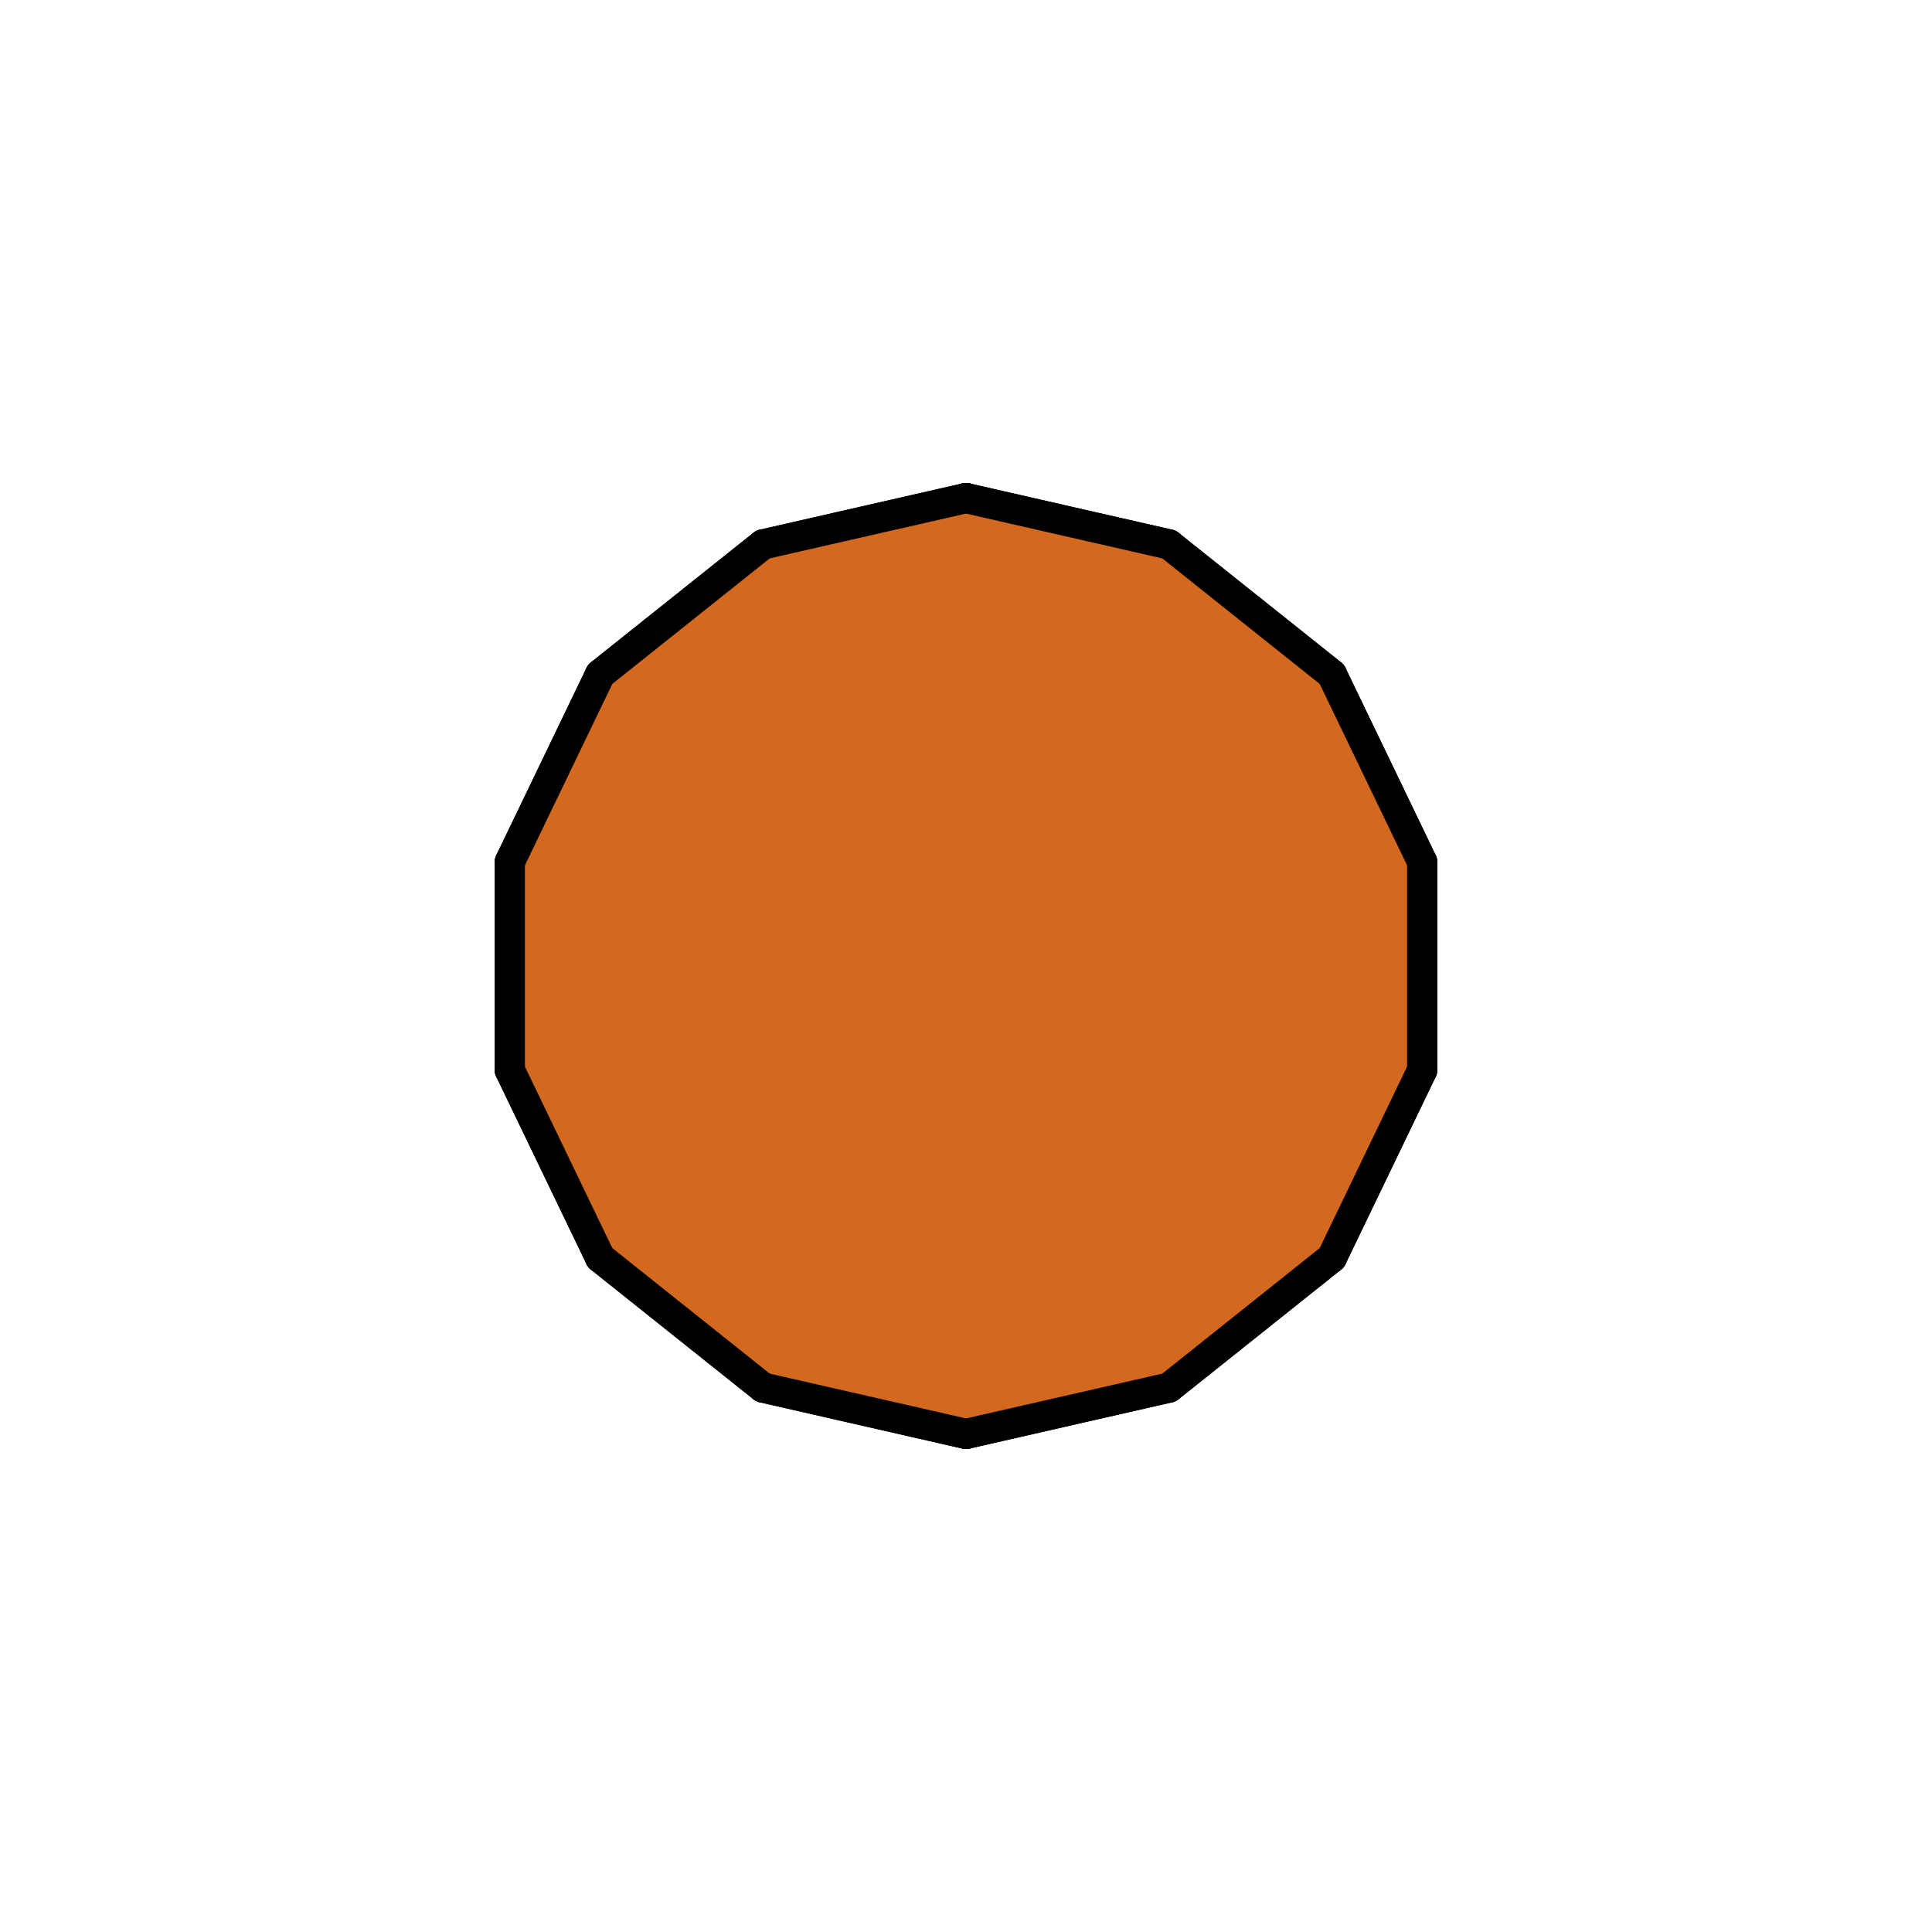 <?xml version="1.0" encoding="utf-8" ?>
<svg baseProfile="full" height="64px" version="1.1" width="64px" xmlns="http://www.w3.org/2000/svg" xmlns:ev="http://www.w3.org/2001/xml-events" xmlns:xlink="http://www.w3.org/1999/xlink"><defs><clipPath id="border_clip"><rect height="64" width="64" x="0" y="0" /></clipPath></defs><line clip-path="url(#border_clip)" stroke="#000000" stroke-linecap="round" stroke-width="1" x1="32.0" x2="32.0" y1="16.5" y2="16.5" /><line clip-path="url(#border_clip)" stroke="#000000" stroke-linecap="round" stroke-width="1" x1="32.0" x2="38.725" y1="16.5" y2="18.035" /><line clip-path="url(#border_clip)" stroke="#000000" stroke-linecap="round" stroke-width="1" x1="38.725" x2="44.118" y1="18.035" y2="22.336" /><line clip-path="url(#border_clip)" stroke="#000000" stroke-linecap="round" stroke-width="1" x1="44.118" x2="47.111" y1="22.336" y2="28.551" /><line clip-path="url(#border_clip)" stroke="#000000" stroke-linecap="round" stroke-width="1" x1="47.111" x2="47.111" y1="28.551" y2="35.449" /><line clip-path="url(#border_clip)" stroke="#000000" stroke-linecap="round" stroke-width="1" x1="47.111" x2="44.118" y1="35.449" y2="41.664" /><line clip-path="url(#border_clip)" stroke="#000000" stroke-linecap="round" stroke-width="1" x1="44.118" x2="38.725" y1="41.664" y2="45.965" /><line clip-path="url(#border_clip)" stroke="#000000" stroke-linecap="round" stroke-width="1" x1="38.725" x2="32.0" y1="45.965" y2="47.5" /><line clip-path="url(#border_clip)" stroke="#000000" stroke-linecap="round" stroke-width="1" x1="32.0" x2="25.275" y1="47.5" y2="45.965" /><line clip-path="url(#border_clip)" stroke="#000000" stroke-linecap="round" stroke-width="1" x1="25.275" x2="19.882" y1="45.965" y2="41.664" /><line clip-path="url(#border_clip)" stroke="#000000" stroke-linecap="round" stroke-width="1" x1="19.882" x2="16.889" y1="41.664" y2="35.449" /><line clip-path="url(#border_clip)" stroke="#000000" stroke-linecap="round" stroke-width="1" x1="16.889" x2="16.889" y1="35.449" y2="28.551" /><line clip-path="url(#border_clip)" stroke="#000000" stroke-linecap="round" stroke-width="1" x1="16.889" x2="19.882" y1="28.551" y2="22.336" /><line clip-path="url(#border_clip)" stroke="#000000" stroke-linecap="round" stroke-width="1" x1="19.882" x2="25.275" y1="22.336" y2="18.035" /><line clip-path="url(#border_clip)" stroke="#000000" stroke-linecap="round" stroke-width="1" x1="25.275" x2="32.0" y1="18.035" y2="16.5" /><polygon clip-path="url(#border_clip)" fill="#d2691e" fill-rule="evenodd" points="32.0,16.5 38.725,18.035 44.118,22.336 47.111,28.551 47.111,35.449 44.118,41.664 38.725,45.965 32.0,47.5 25.275,45.965 19.882,41.664 16.889,35.449 16.889,28.551 19.882,22.336 25.275,18.035 32.0,16.5" /><line clip-path="url(#border_clip)" stroke="#000000" stroke-linecap="round" stroke-width="1" x1="32.0" x2="38.725" y1="16.5" y2="18.035" /><line clip-path="url(#border_clip)" stroke="#000000" stroke-linecap="round" stroke-width="1" x1="38.725" x2="44.118" y1="18.035" y2="22.336" /><line clip-path="url(#border_clip)" stroke="#000000" stroke-linecap="round" stroke-width="1" x1="44.118" x2="47.111" y1="22.336" y2="28.551" /><line clip-path="url(#border_clip)" stroke="#000000" stroke-linecap="round" stroke-width="1" x1="47.111" x2="47.111" y1="28.551" y2="35.449" /><line clip-path="url(#border_clip)" stroke="#000000" stroke-linecap="round" stroke-width="1" x1="47.111" x2="44.118" y1="35.449" y2="41.664" /><line clip-path="url(#border_clip)" stroke="#000000" stroke-linecap="round" stroke-width="1" x1="44.118" x2="38.725" y1="41.664" y2="45.965" /><line clip-path="url(#border_clip)" stroke="#000000" stroke-linecap="round" stroke-width="1" x1="38.725" x2="32.0" y1="45.965" y2="47.5" /><line clip-path="url(#border_clip)" stroke="#000000" stroke-linecap="round" stroke-width="1" x1="32.0" x2="25.275" y1="47.5" y2="45.965" /><line clip-path="url(#border_clip)" stroke="#000000" stroke-linecap="round" stroke-width="1" x1="25.275" x2="19.882" y1="45.965" y2="41.664" /><line clip-path="url(#border_clip)" stroke="#000000" stroke-linecap="round" stroke-width="1" x1="19.882" x2="16.889" y1="41.664" y2="35.449" /><line clip-path="url(#border_clip)" stroke="#000000" stroke-linecap="round" stroke-width="1" x1="16.889" x2="16.889" y1="35.449" y2="28.551" /><line clip-path="url(#border_clip)" stroke="#000000" stroke-linecap="round" stroke-width="1" x1="16.889" x2="19.882" y1="28.551" y2="22.336" /><line clip-path="url(#border_clip)" stroke="#000000" stroke-linecap="round" stroke-width="1" x1="19.882" x2="25.275" y1="22.336" y2="18.035" /><line clip-path="url(#border_clip)" stroke="#000000" stroke-linecap="round" stroke-width="1" x1="25.275" x2="32.0" y1="18.035" y2="16.5" /><line clip-path="url(#border_clip)" stroke="#000000" stroke-linecap="round" stroke-width="1" x1="32.0" x2="32.0" y1="16.5" y2="16.5" /></svg>